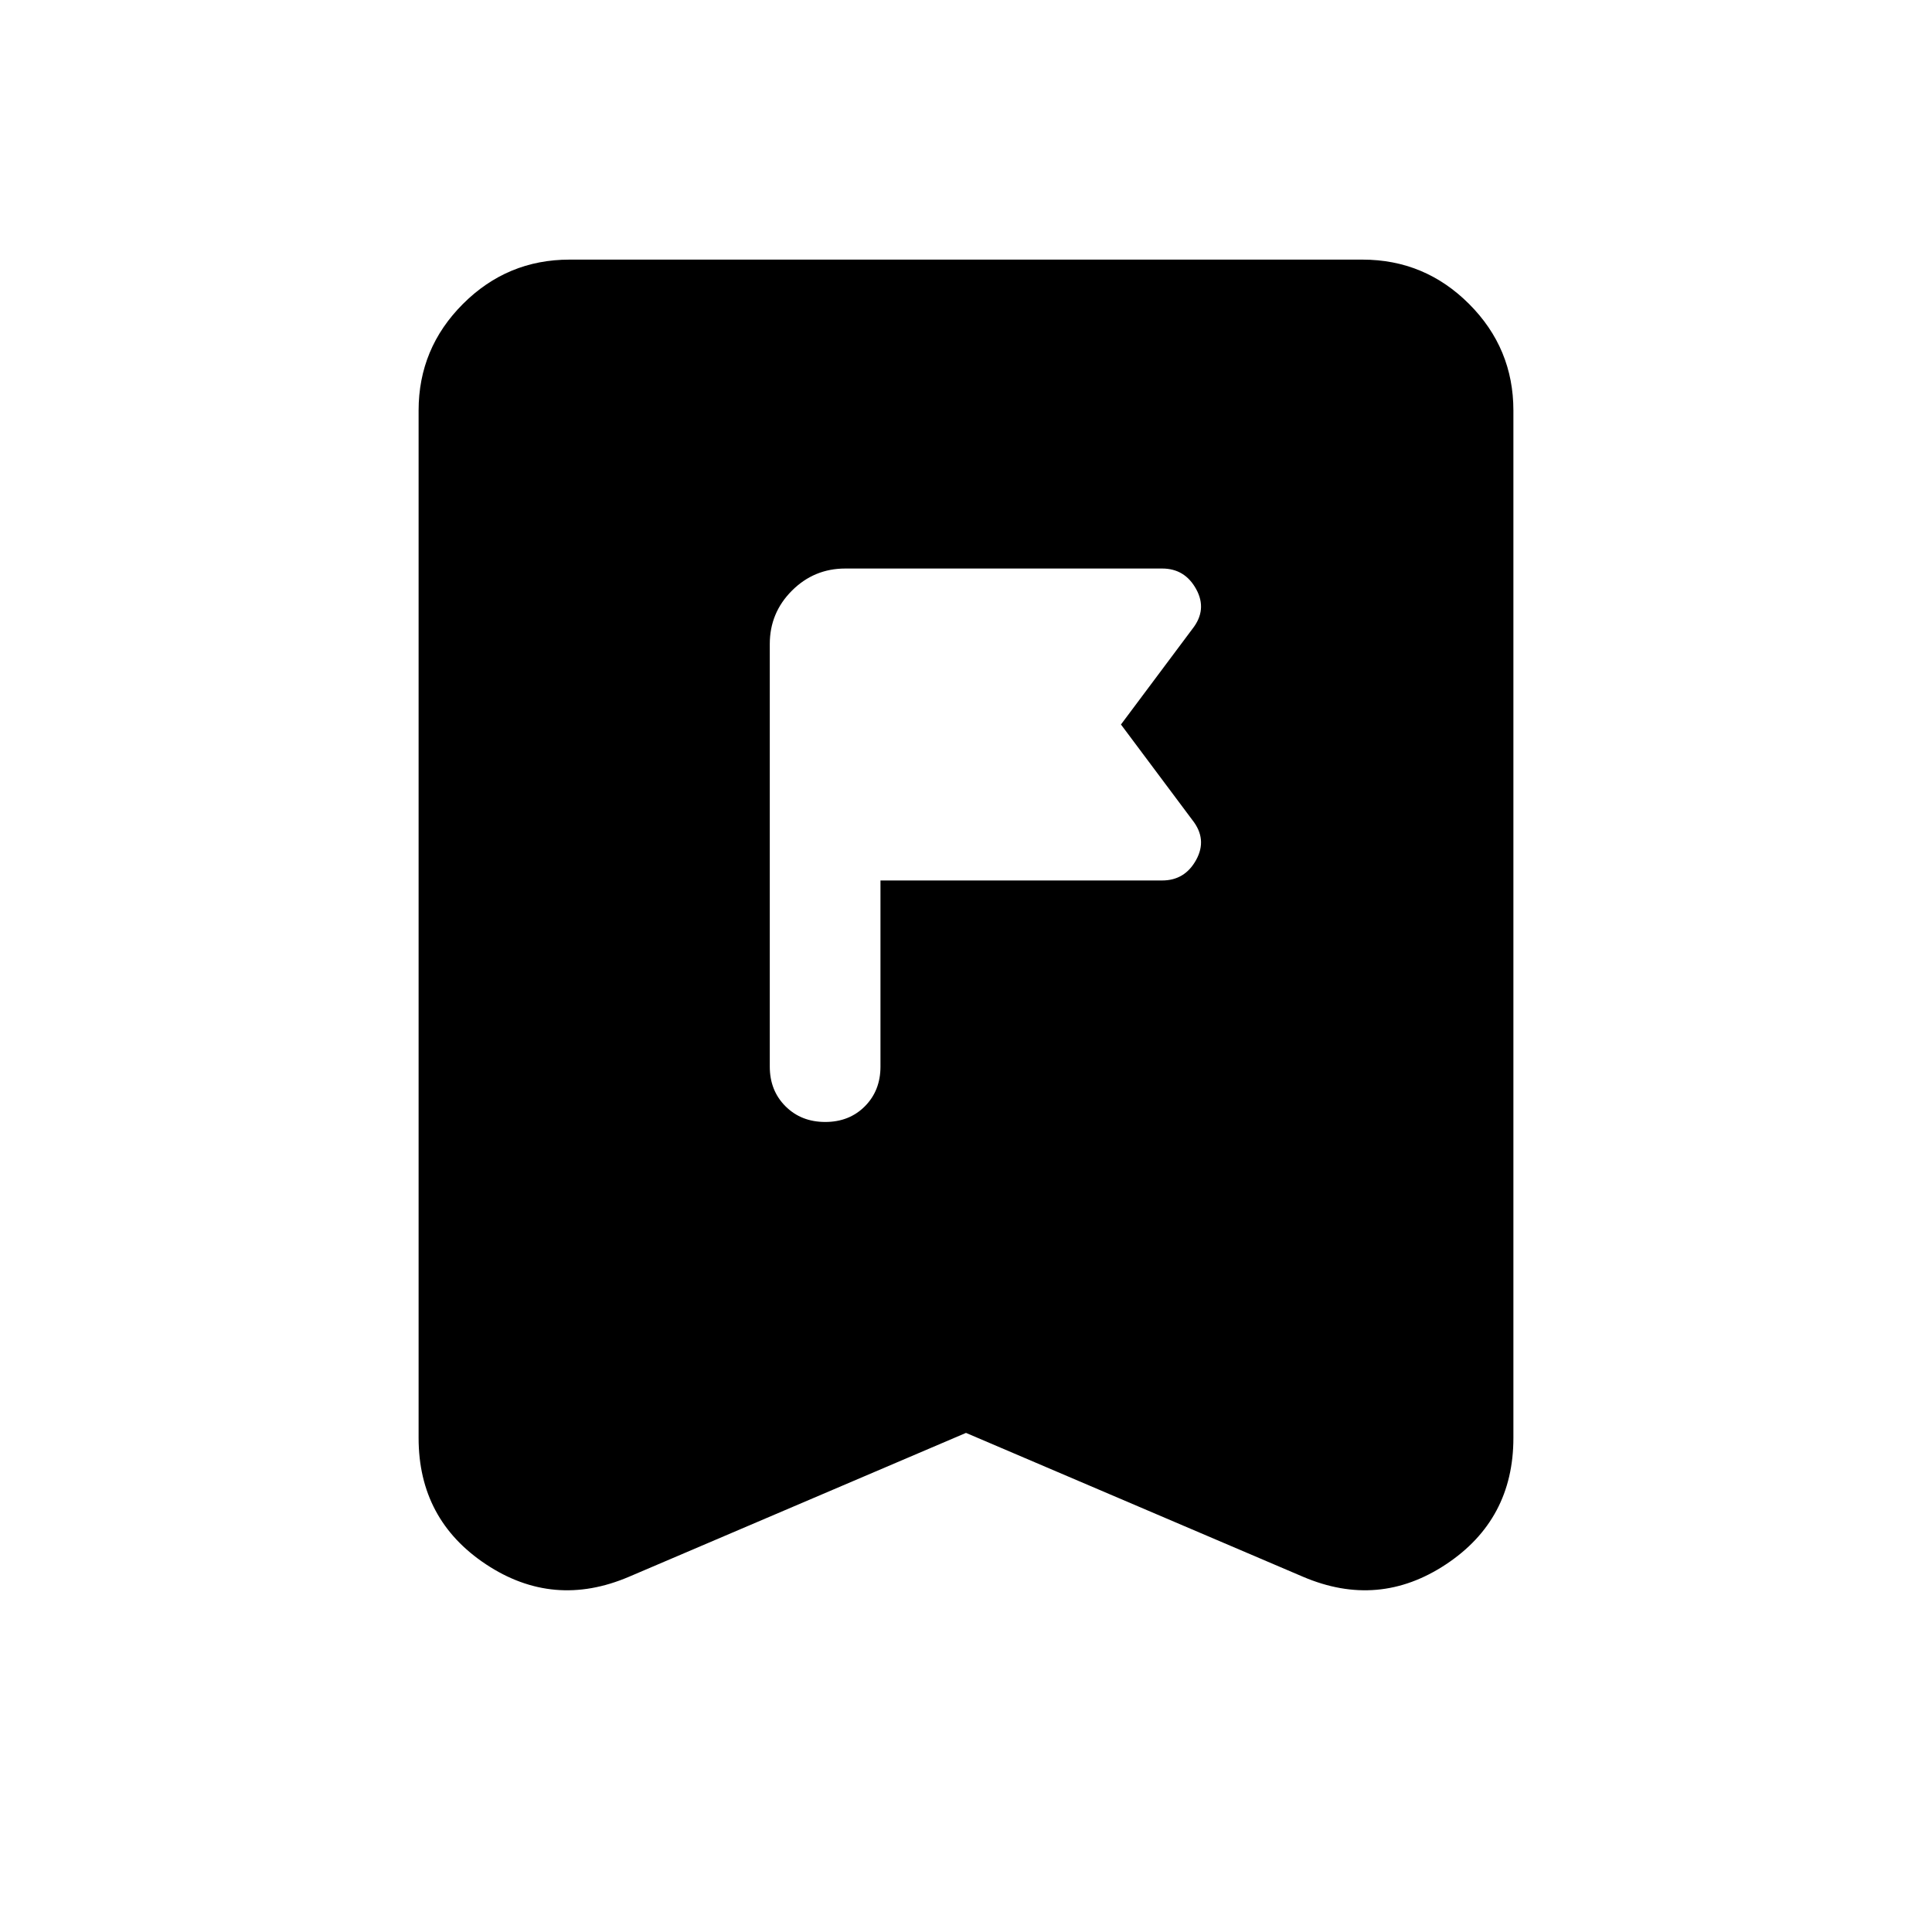<svg xmlns="http://www.w3.org/2000/svg" height="24" viewBox="0 -960 960 960" width="24"><path d="M437.5-430v-92.5h140q11.25 0 16.88-10.25Q600-543 592.5-552.5L557-600l35.5-47.5q7.5-9.5 1.88-19.75-5.63-10.25-16.88-10.25H420q-15.5 0-26.5 11t-11 26.5v210q0 11.92 7.81 19.71 7.81 7.79 19.75 7.79 11.94 0 19.69-7.79 7.75-7.79 7.75-19.71ZM480-248l-167.5 71.5q-37.5 16-71-6.19-33.5-22.2-33.5-62.81V-756q0-30.94 22.03-52.97Q252.06-831 283-831h394q30.94 0 52.97 22.03Q752-786.94 752-756v510.5q0 40.61-33.5 62.81-33.5 22.19-71 6.19L480-248Z"/></svg>